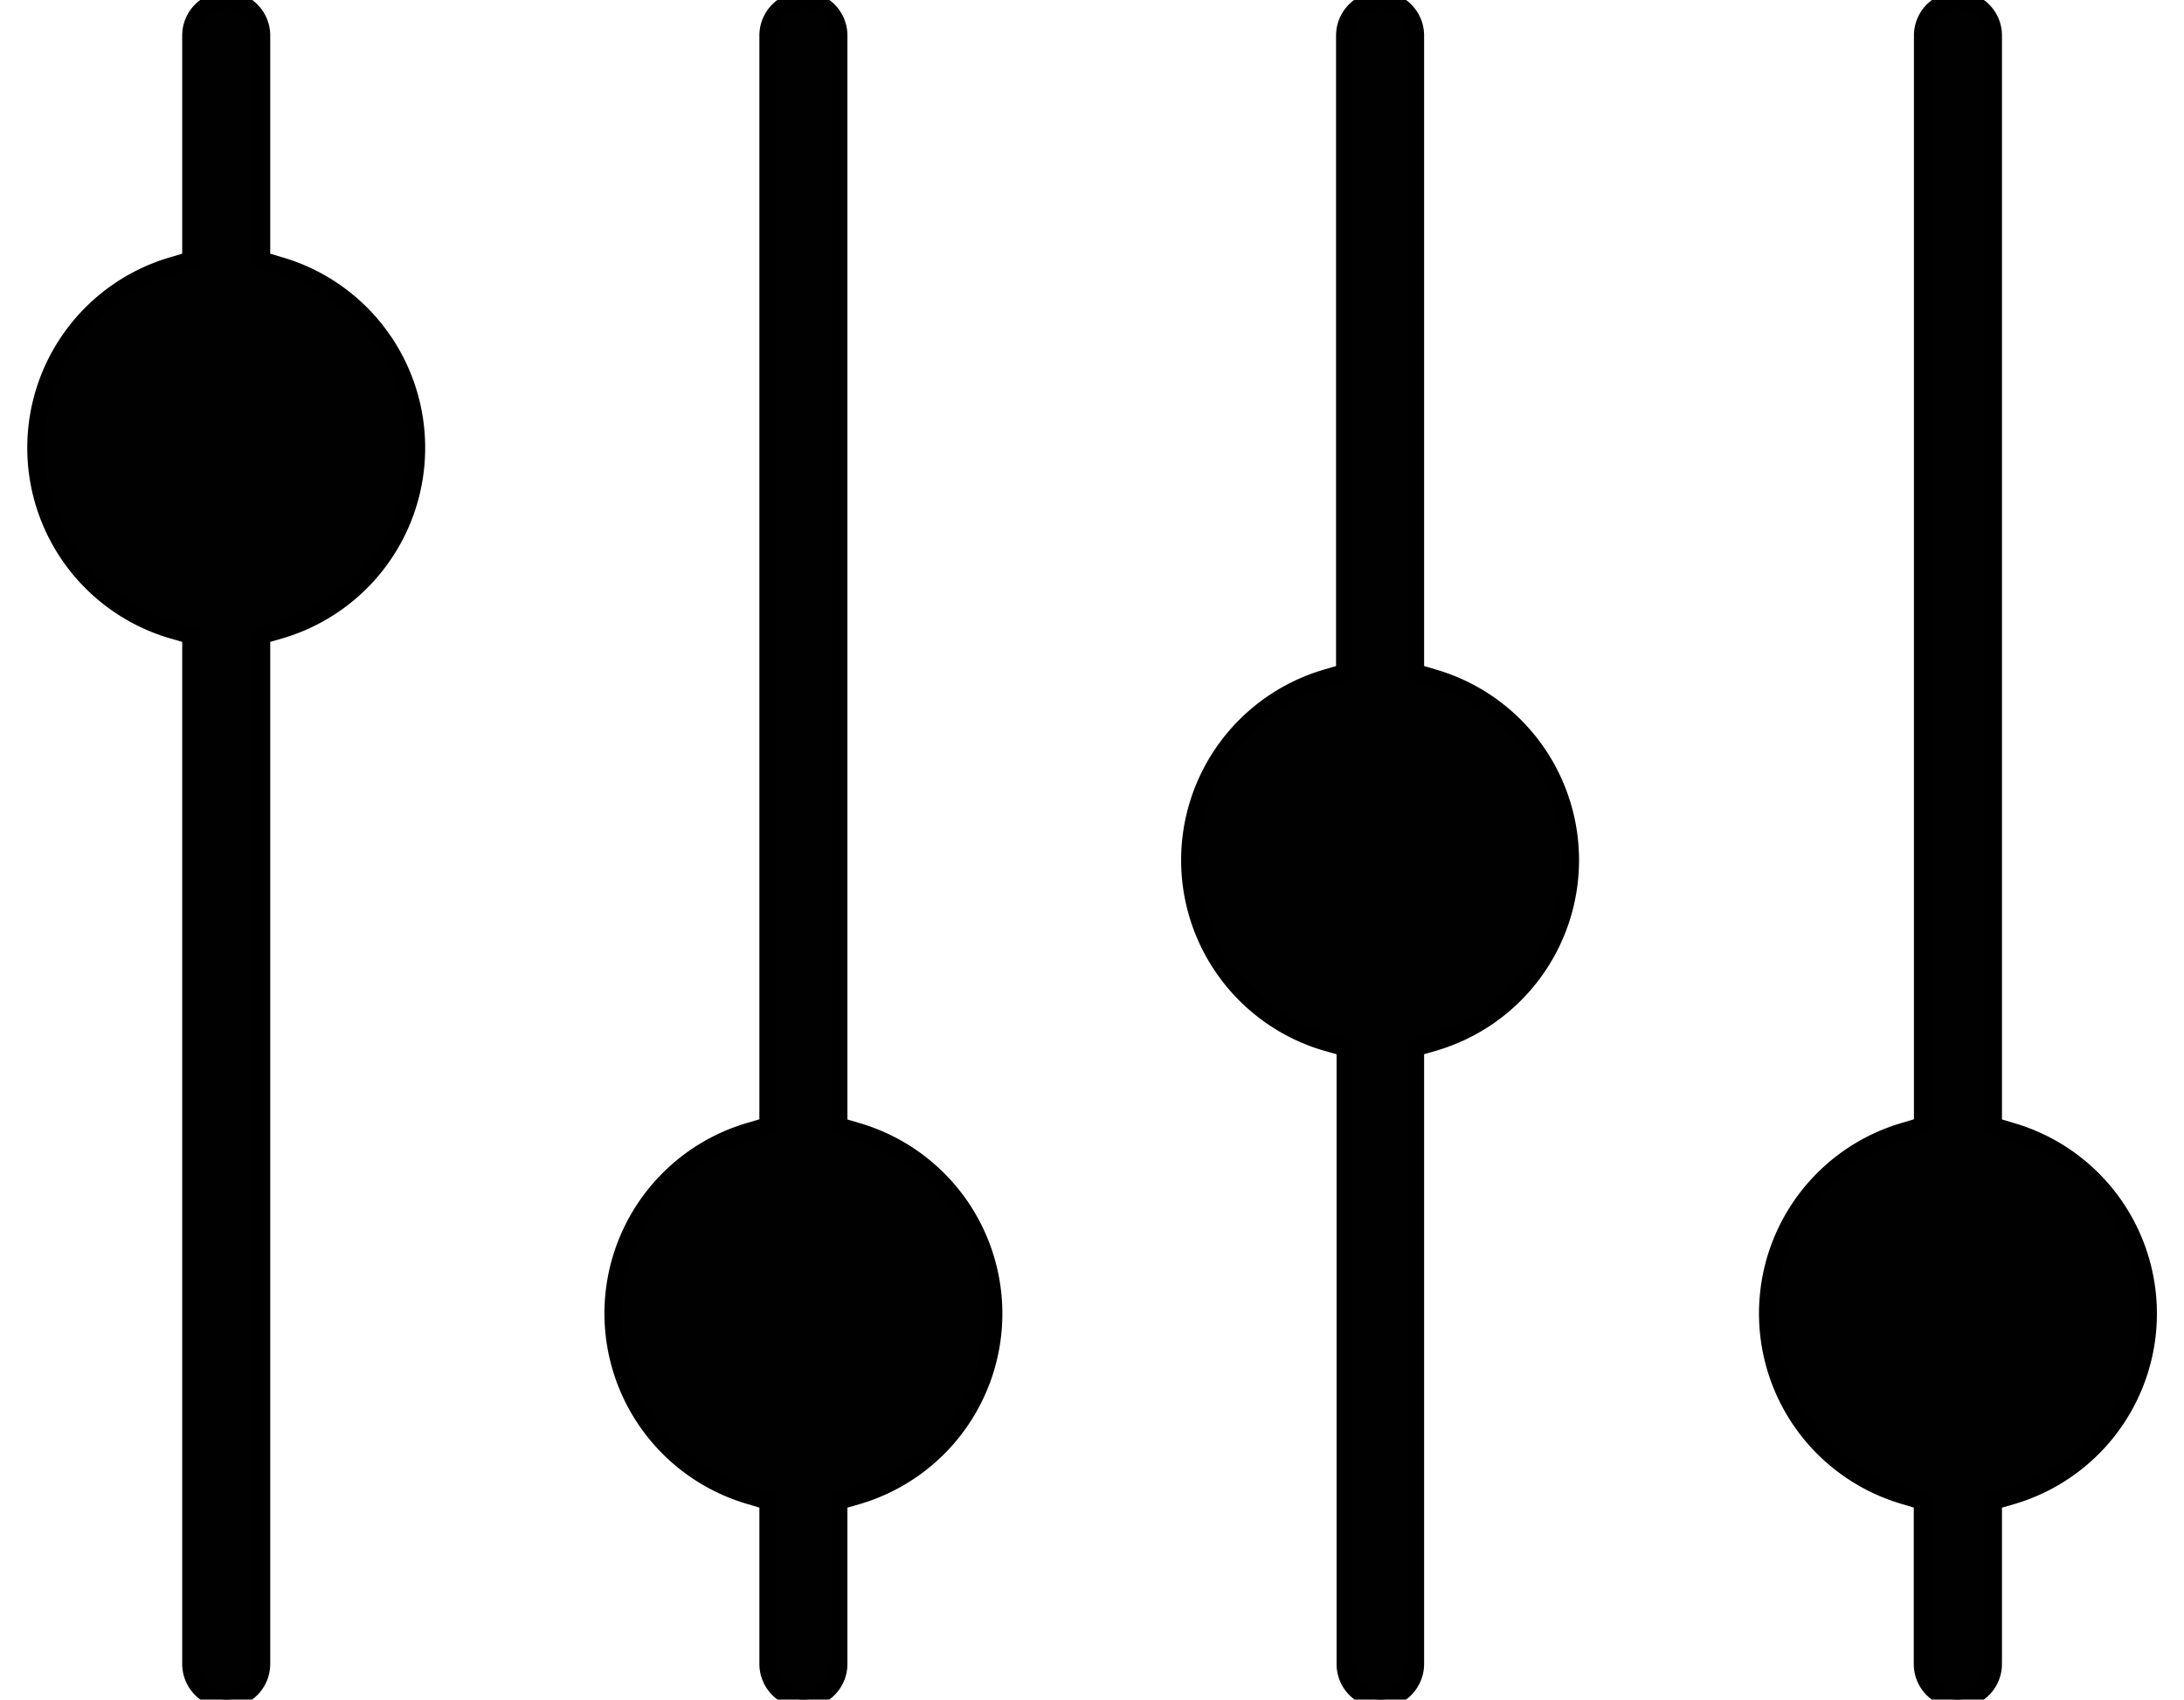 <svg id="Layer_1" data-name="Layer 1" xmlns="http://www.w3.org/2000/svg" width="128.5" height="100" viewBox="0 0 128.5 100">
  <title>ken icons</title>
  <path d="M13.31,100a2.1,2.1,0,0,1-2.09-2.09V37.39l-1.11-.32a11.18,11.18,0,0,1,0-21.44l1.11-.33V2.09a2.09,2.09,0,0,1,4.18,0V15.3l1.11.33a11.18,11.18,0,0,1,0,21.44l-1.11.32V97.91A2.1,2.1,0,0,1,13.31,100Z" fill="#010101" stroke="#000" stroke-miterlimit="10"/>
  <path d="M47.27,100a2.1,2.1,0,0,1-2.09-2.09V88.33L44.07,88a11.18,11.18,0,0,1,0-21.44l1.11-.33V2.09a2.09,2.09,0,1,1,4.18,0V66.24l1.11.33a11.18,11.18,0,0,1,0,21.44l-1.11.32v9.58A2.1,2.1,0,0,1,47.27,100Z" fill="#010101" stroke="#000" stroke-miterlimit="10"/>
  <path d="M115.19,100a2.09,2.09,0,0,1-2.09-2.09V88.33L112,88a11.18,11.18,0,0,1,0-21.44l1.11-.33V2.09a2.09,2.09,0,0,1,4.18,0V66.24l1.11.33a11.18,11.18,0,0,1,0,21.44l-1.11.32v9.58A2.1,2.1,0,0,1,115.19,100Z" fill="#010101" stroke="#000" stroke-miterlimit="10"/>
  <path d="M81.23,100a2.09,2.09,0,0,1-2.09-2.09V61.65L78,61.33a11.18,11.18,0,0,1,0-21.44l1.11-.33V2.09a2.09,2.09,0,1,1,4.18,0V39.56l1.11.33a11.18,11.18,0,0,1,0,21.44l-1.11.32V97.91A2.1,2.1,0,0,1,81.23,100Z" fill="#010101" stroke="#000" stroke-miterlimit="10"/>
</svg>
